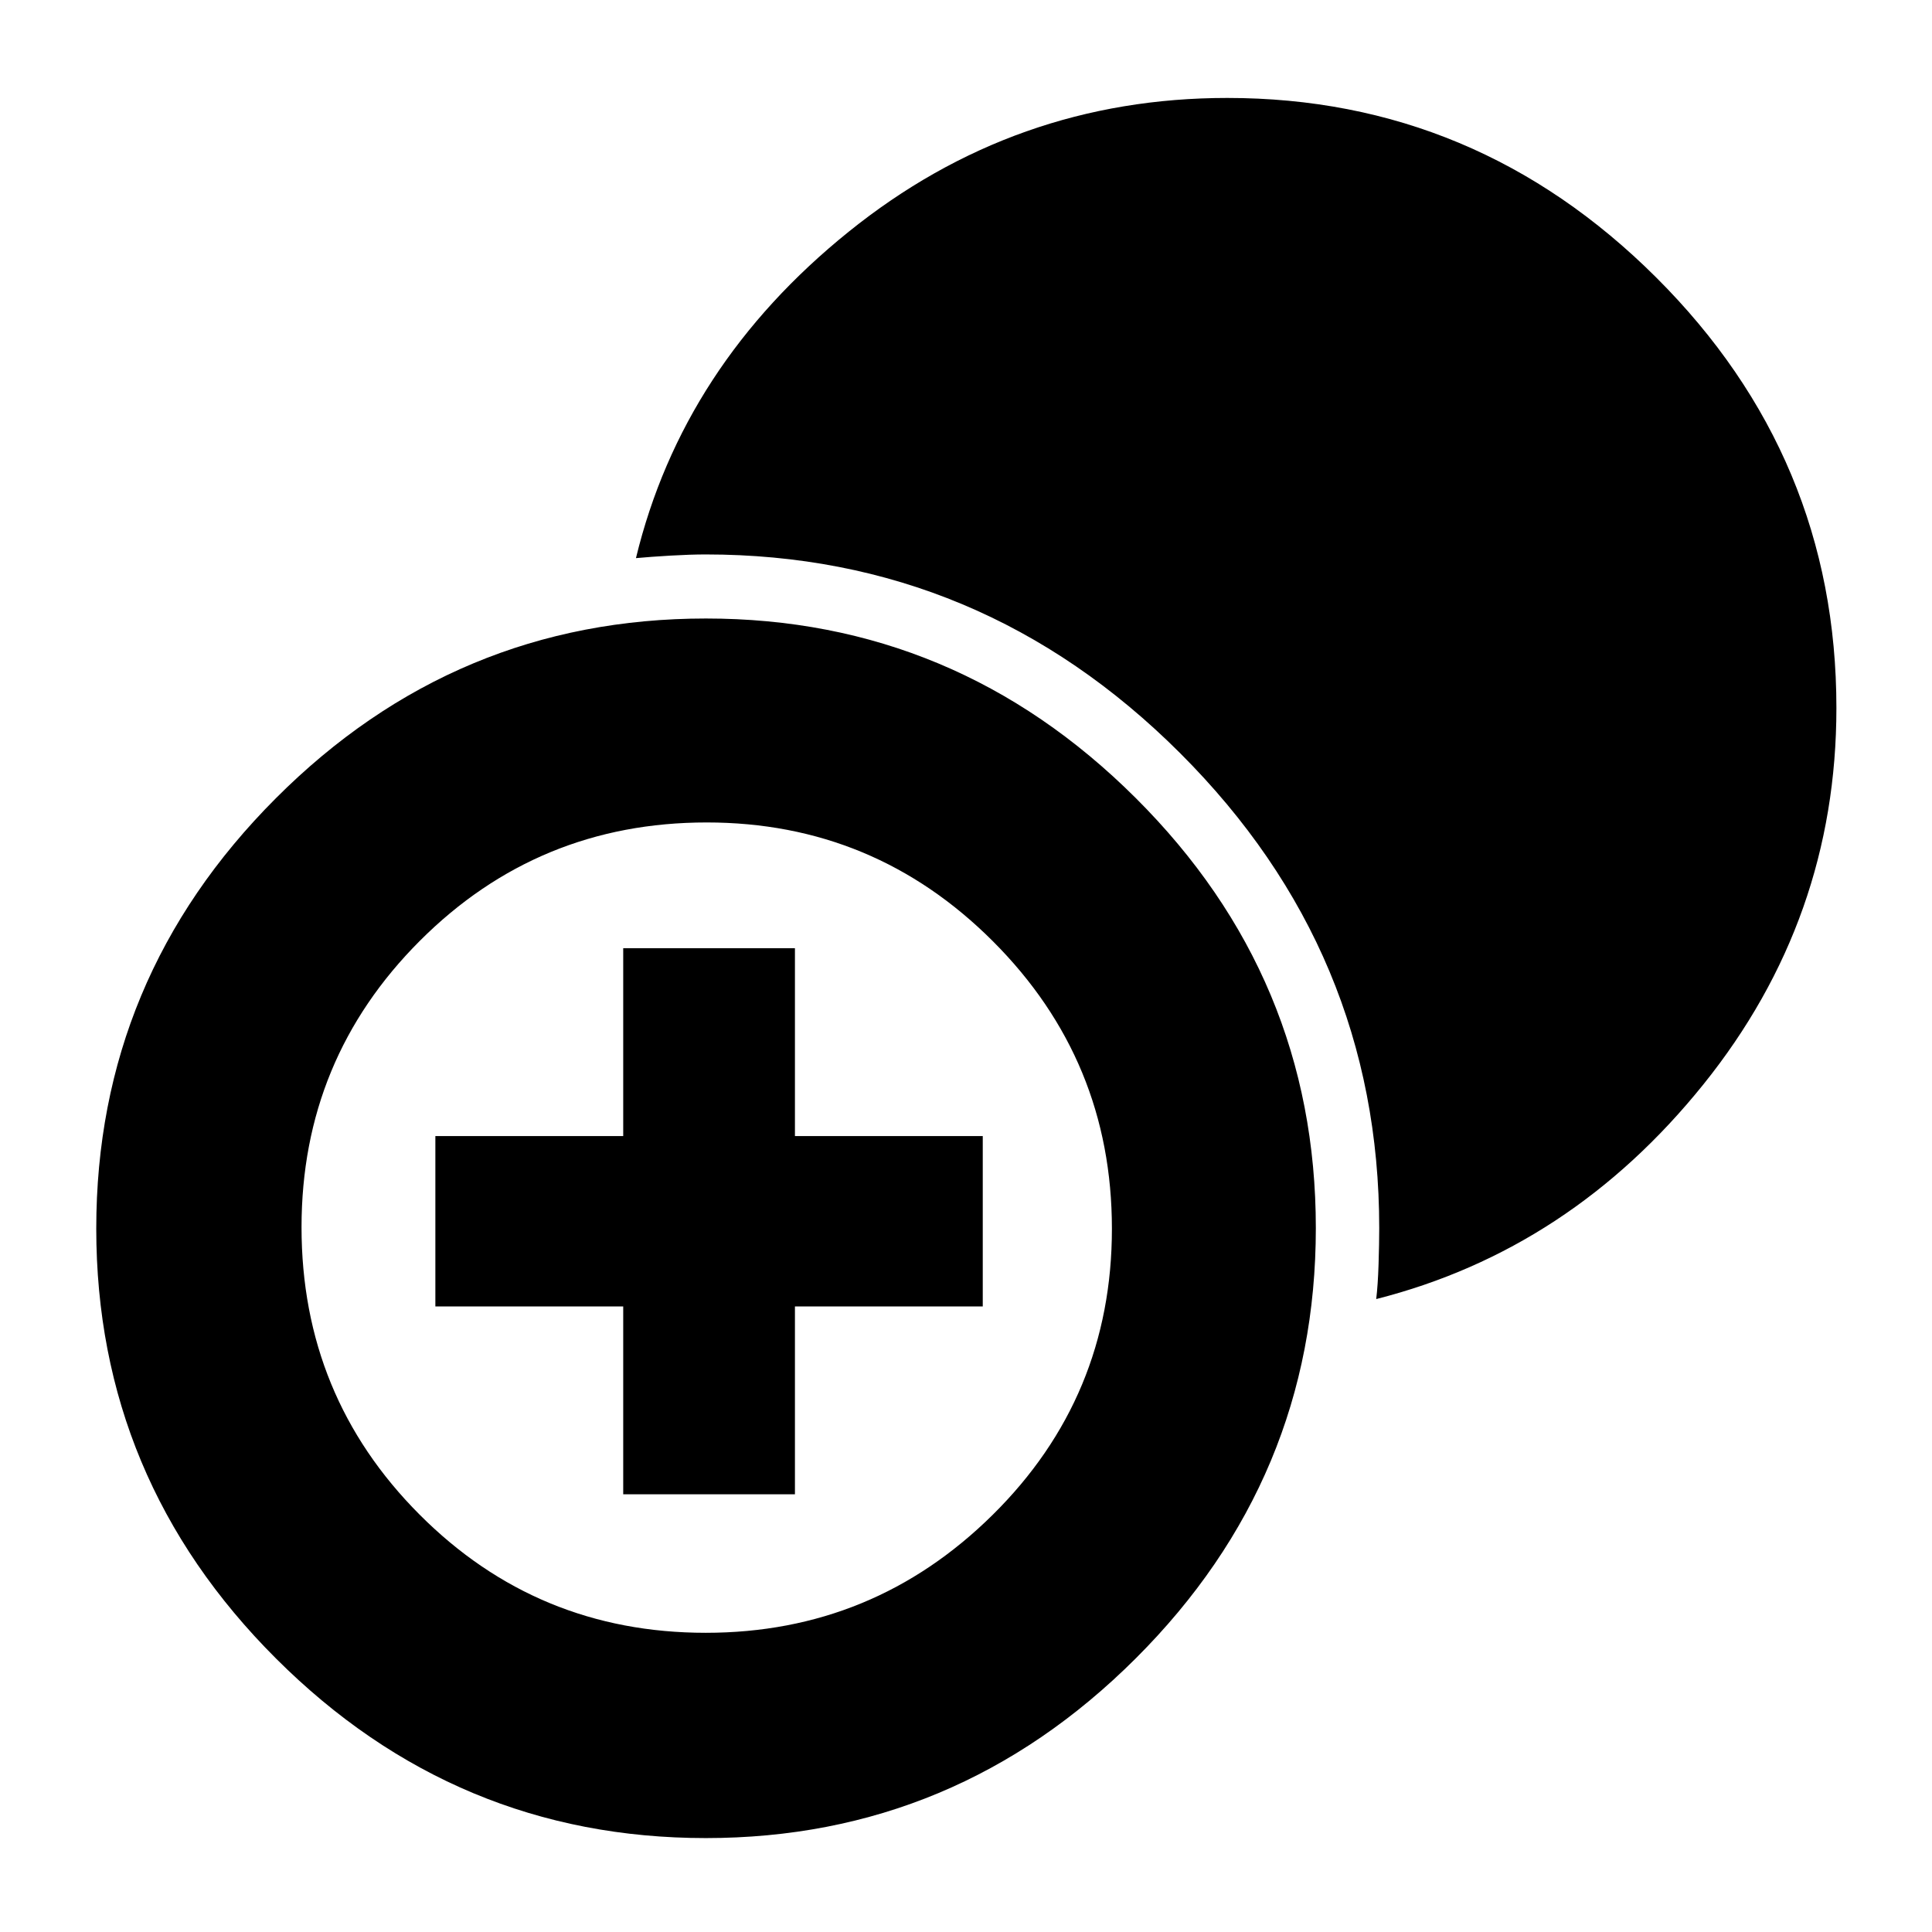 <svg xmlns="http://www.w3.org/2000/svg" height="40" viewBox="0 -960 960 960" width="40"><path d="M309.67-217.5v-93.33h-93.34v-84.67h93.34v-93.33H395v93.33h93.33v84.67H395v93.33h-85.33Zm41.06 170.83q-124.23 0-213.56-89.2-89.34-89.19-89.34-213.66t89.22-213.8q89.22-89.34 213.72-89.34 124.06 0 213.56 89.2t89.5 213.67q0 124.47-89.44 213.8-89.44 89.33-213.66 89.33Zm-.05-102q83.24 0 142.53-58.57 59.29-58.58 59.29-142.21 0-83.64-59.05-142.76-59.05-59.12-142.29-59.12-83.75 0-142.54 58.82-58.79 58.83-58.79 142.3 0 83.97 58.6 142.75 58.59 58.79 142.25 58.79ZM683.83-314.5q.84-6.89 1.17-17.33.33-10.45.33-17.92 0-137.17-98.88-235.96-98.88-98.79-235.83-98.79-7.45 0-17.47.58-10.02.59-17.15 1.25 23.17-95.66 105.68-162.16t188.15-66.5q123.67 0 213.17 89.25 89.5 89.26 89.5 213.86 0 104.87-66.08 187.04Q780.33-339 683.83-314.5Z"/></svg>